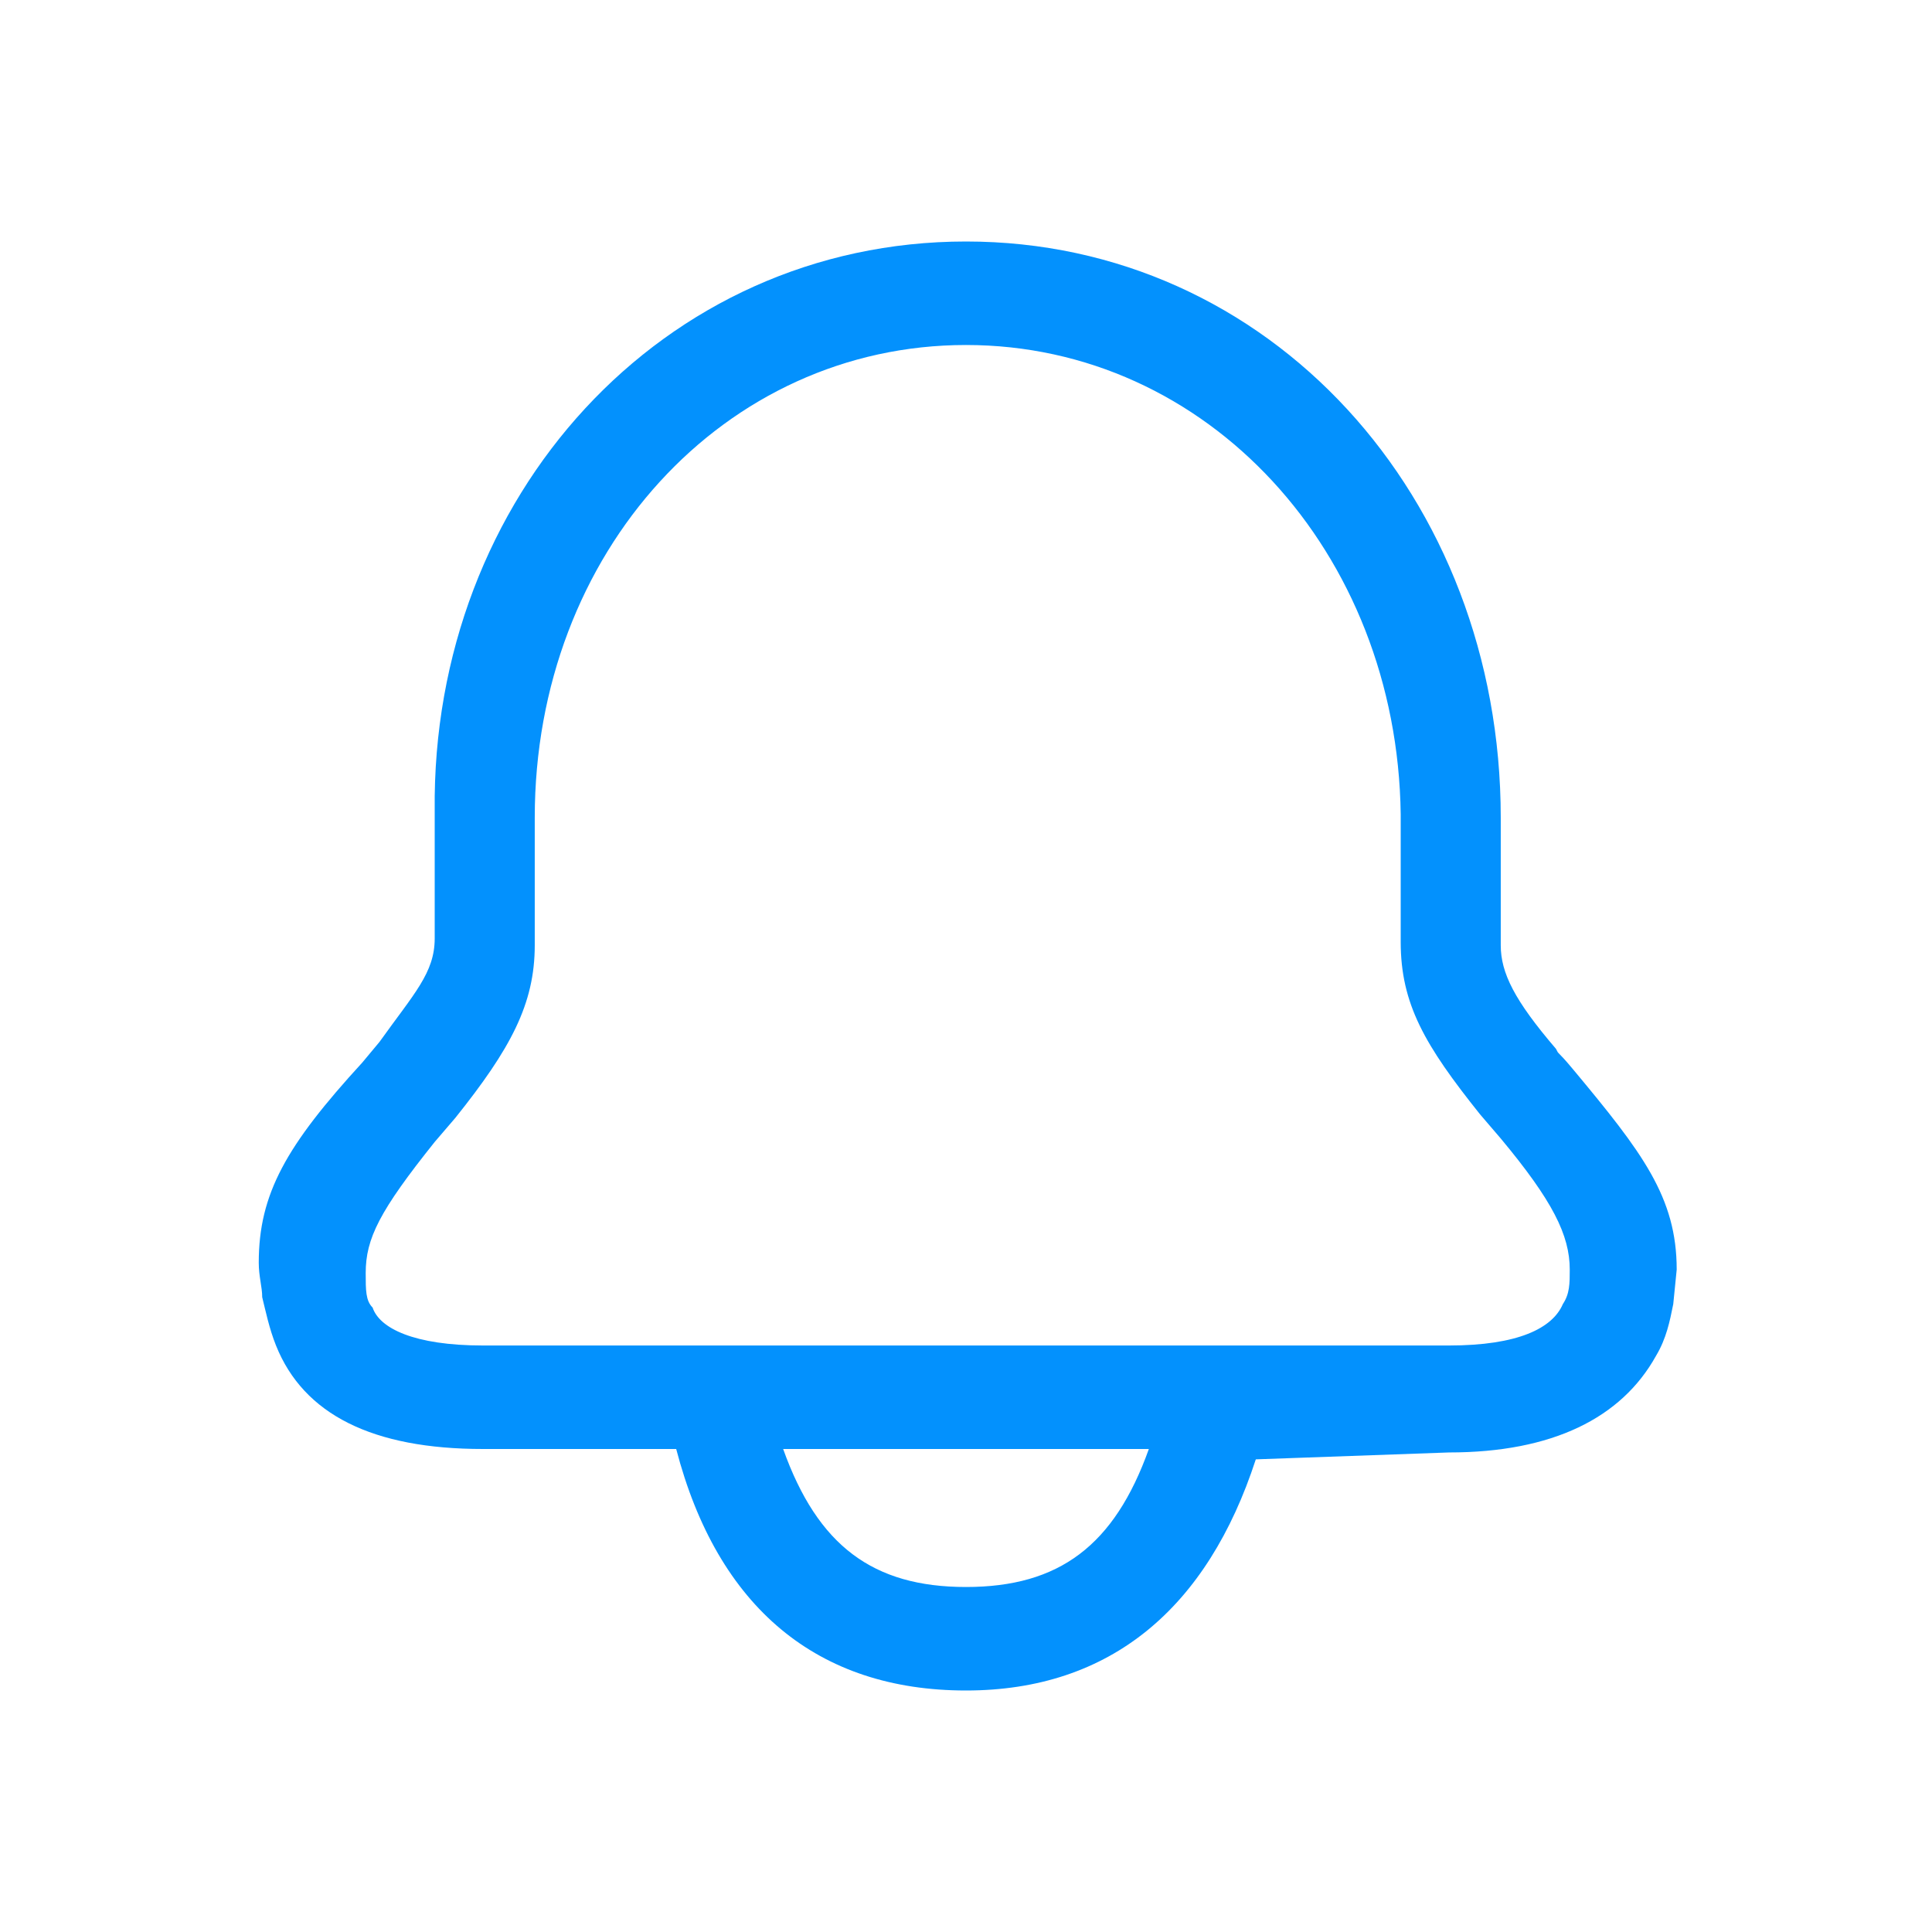 <svg xmlns="http://www.w3.org/2000/svg" width="56" height="56"  xmlns:v="https://vecta.io/nano"><path d="M28 7c8.8 0 15.5 7.4 15.5 16.7v3.7c0 .8.4 1.6 1.6 3 .1.2 0 0 .5.6 2 2.4 3 3.7 3 5.8l-.1 1c-.1.5-.2 1-.5 1.5-1 1.8-3 2.8-6 2.8l-5.6.2C35 46.6 32.2 49 28 49c-4.3 0-7.2-2.4-8.4-7H14c-3.2 0-5.2-1-6-3-.2-.5-.3-1-.4-1.4 0-.3-.1-.6-.1-1 0-2 .8-3.4 3-5.8l.5-.6c1-1.4 1.6-2 1.6-3v-3.7C12.5 14.4 19.2 7 28 7zm5.3 35H22.7c1 2.8 2.6 4 5.3 4s4.3-1.2 5.3-4zM28 10c-7 0-12.5 6-12.5 13.7v3.7c0 1.7-.7 3-2.3 5l-.6.7c-1.6 2-2 2.8-2 3.8 0 .5 0 .8.2 1C11 38.5 12 39 14 39h28c2 0 3-.5 3.3-1.2.2-.3.2-.6.2-1 0-1-.5-2-2-3.8l-.6-.7c-1.6-2-2.3-3.2-2.3-5v-3.7C40.5 16 35 10 28 10z" fill="#0391fd" fill-rule="nonzero"/></svg>